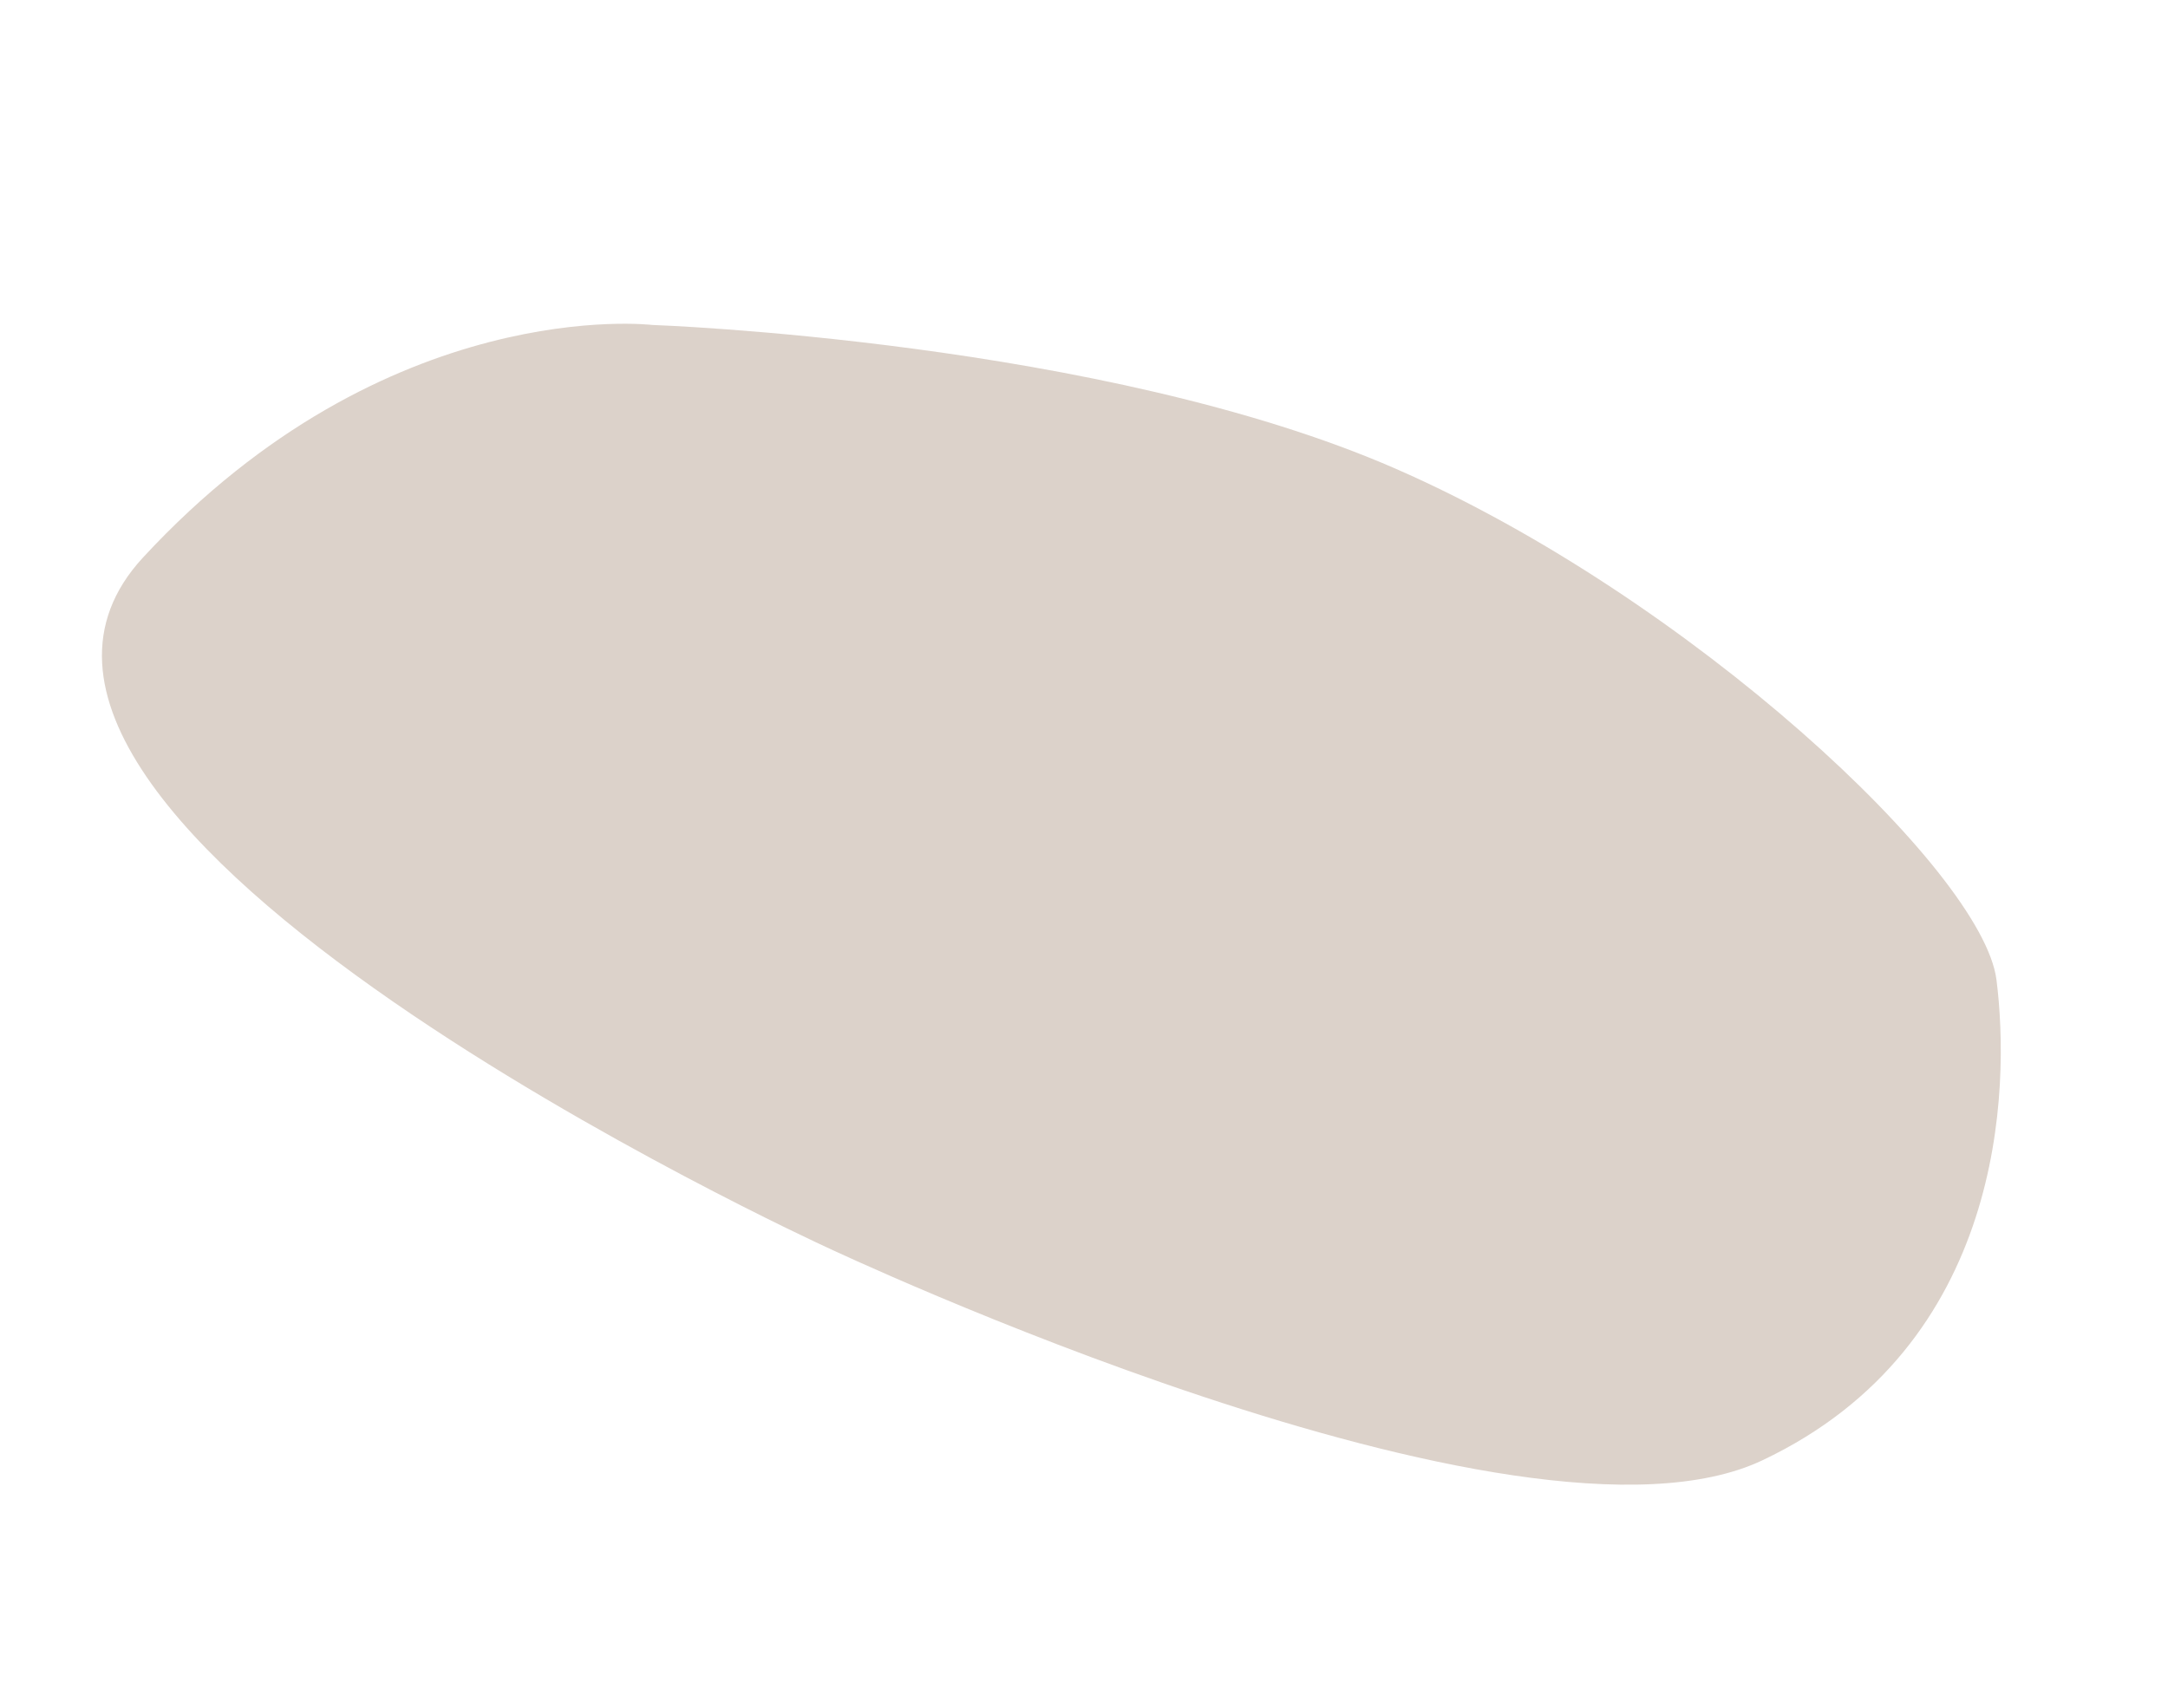 <svg xmlns="http://www.w3.org/2000/svg" width="208.202" height="164.083" viewBox="0 0 208.202 164.083">
  <path id="패스_24" data-name="패스 24" d="M2181.878,1808.026s-8.383-24.19-41.5-34.173-30.808,87.929-30.808,87.929.838,73.721,20.958,89.848,42.544,5.76,51.346,0,20.119-42.62,18.862-73.338S2181.878,1808.026,2181.878,1808.026Z" transform="matrix(0.438, -0.899, 0.899, 0.438, -2518.447, 1200.806)" fill="#dcd2ca"/>
</svg>

